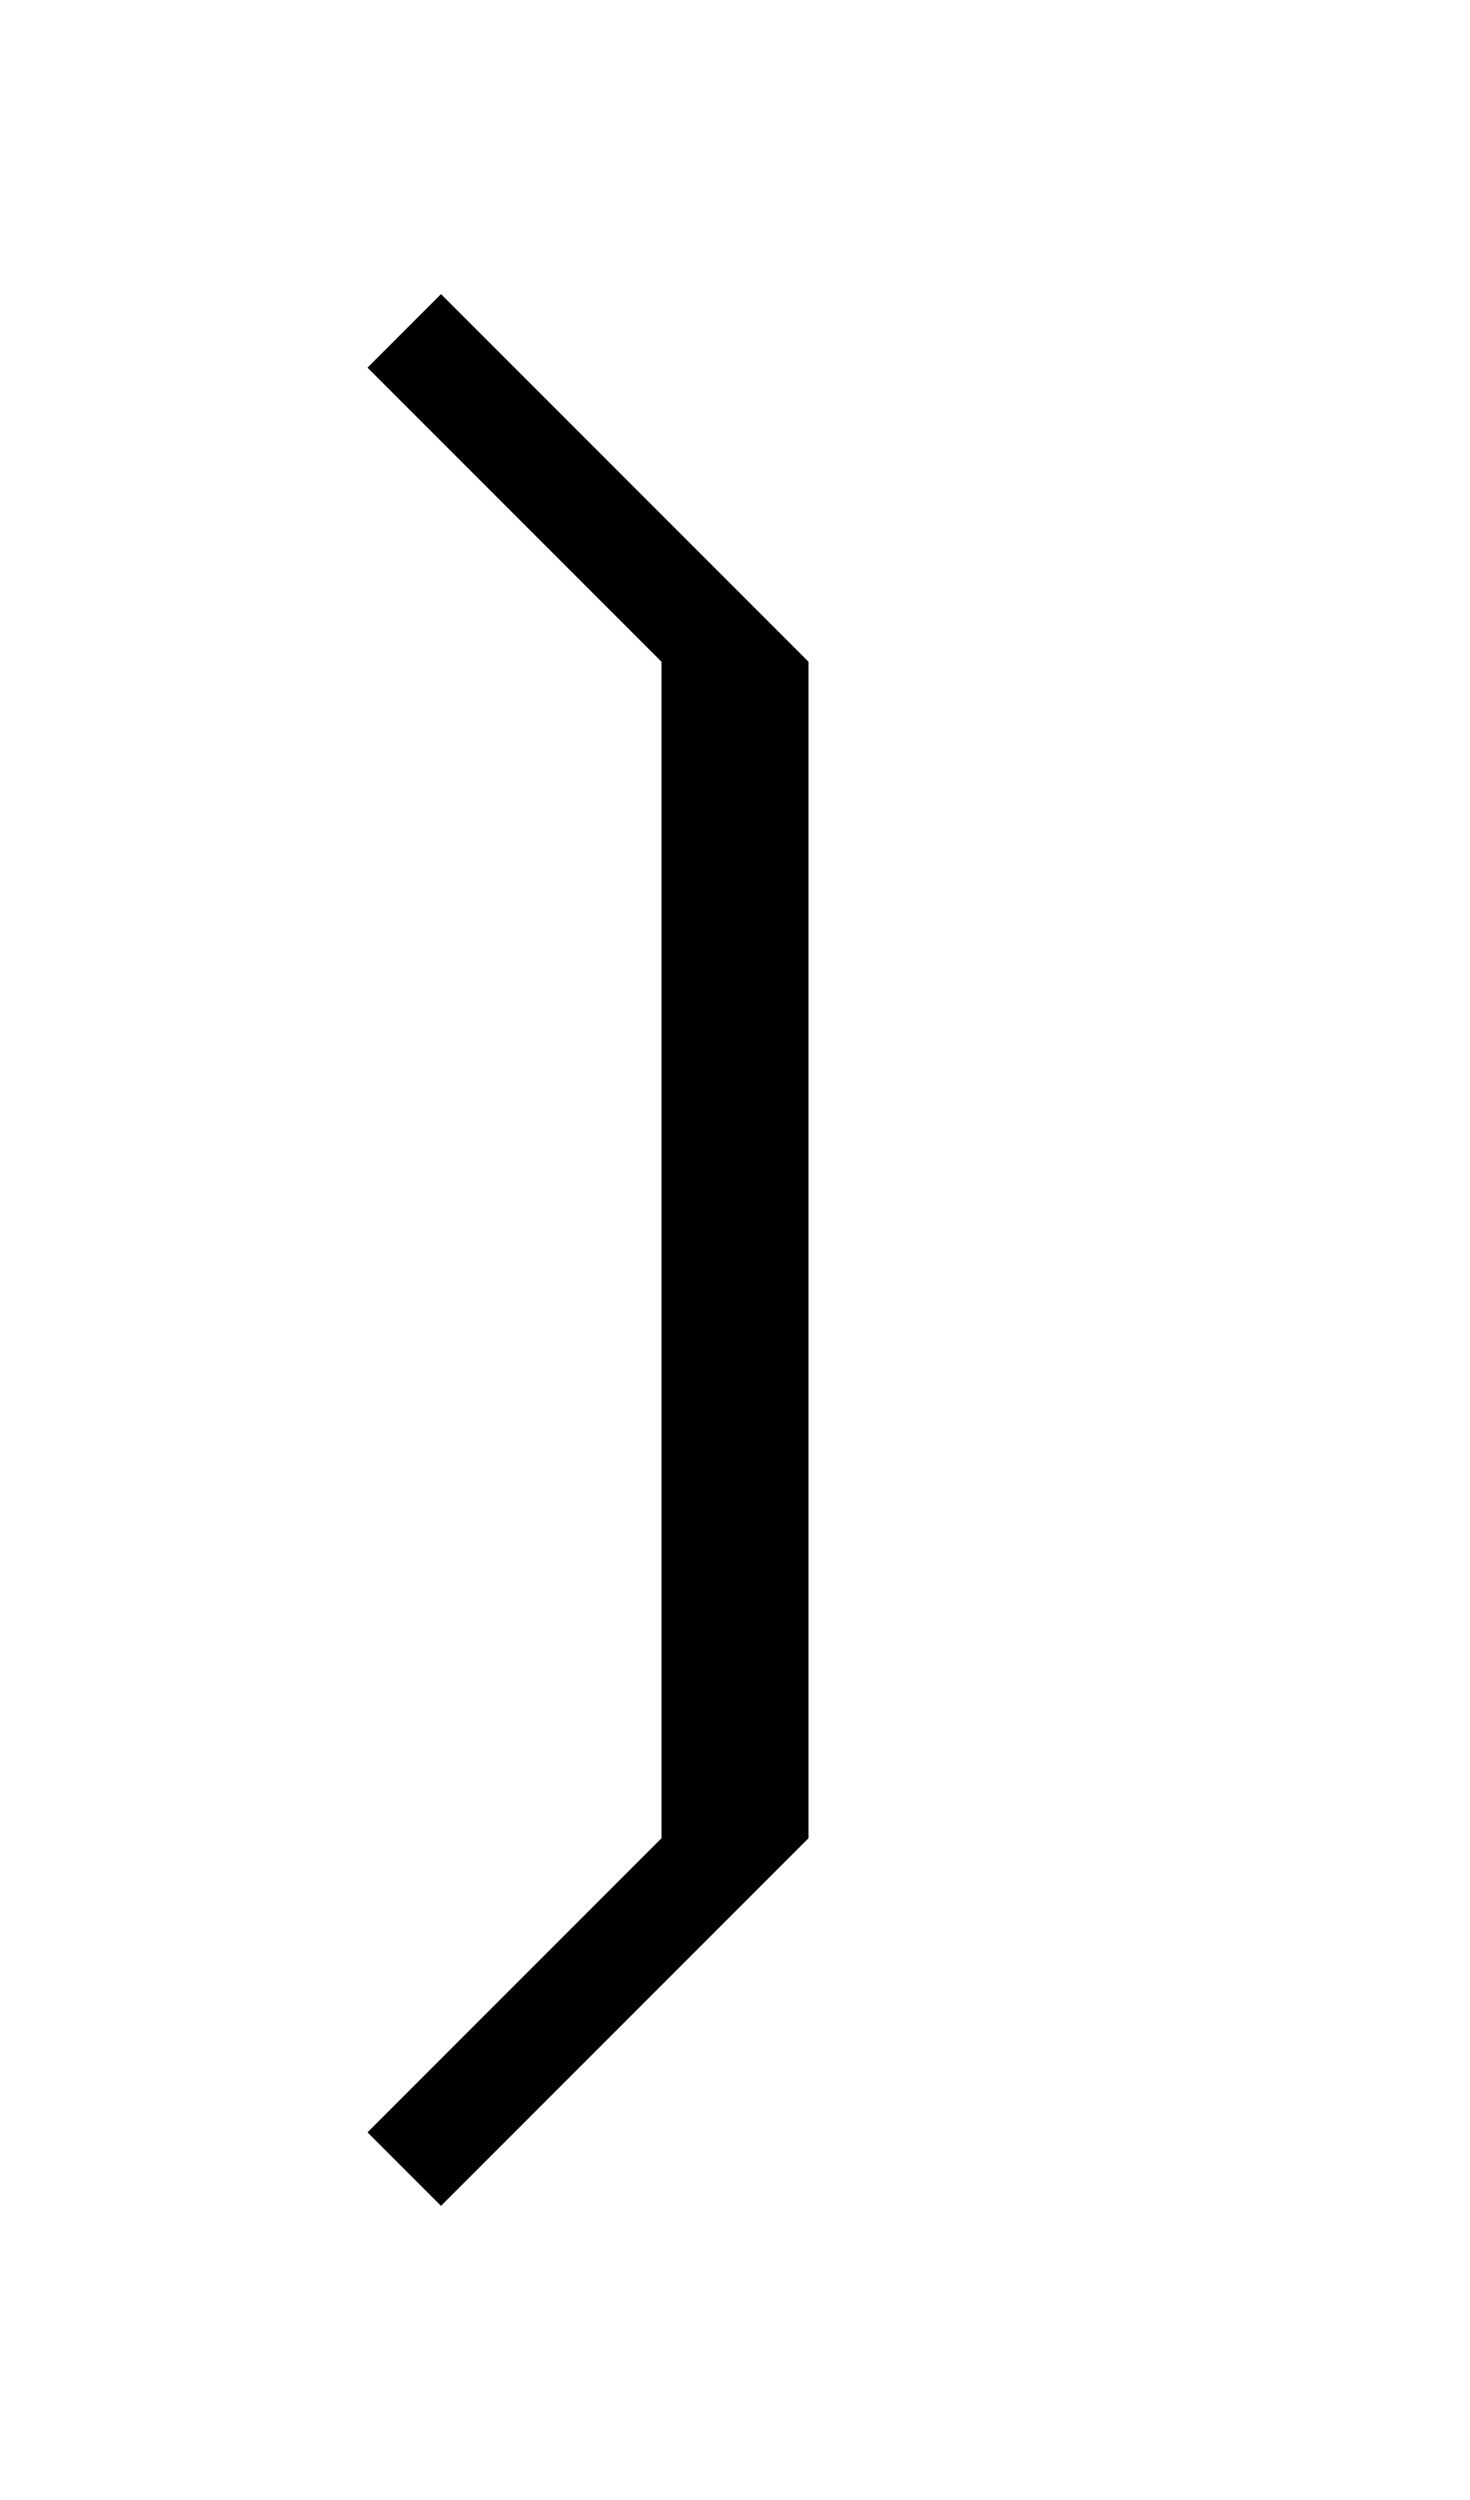 <svg width="500" height="850" xmlns="http://www.w3.org/2000/svg">
    <path transform="translate(-100)"
        d="m 375,225 -125,-125 -25,25 25,25 75,75 v 400 l -75,75 -25,25 25,25 125,-125 z" />
</svg>